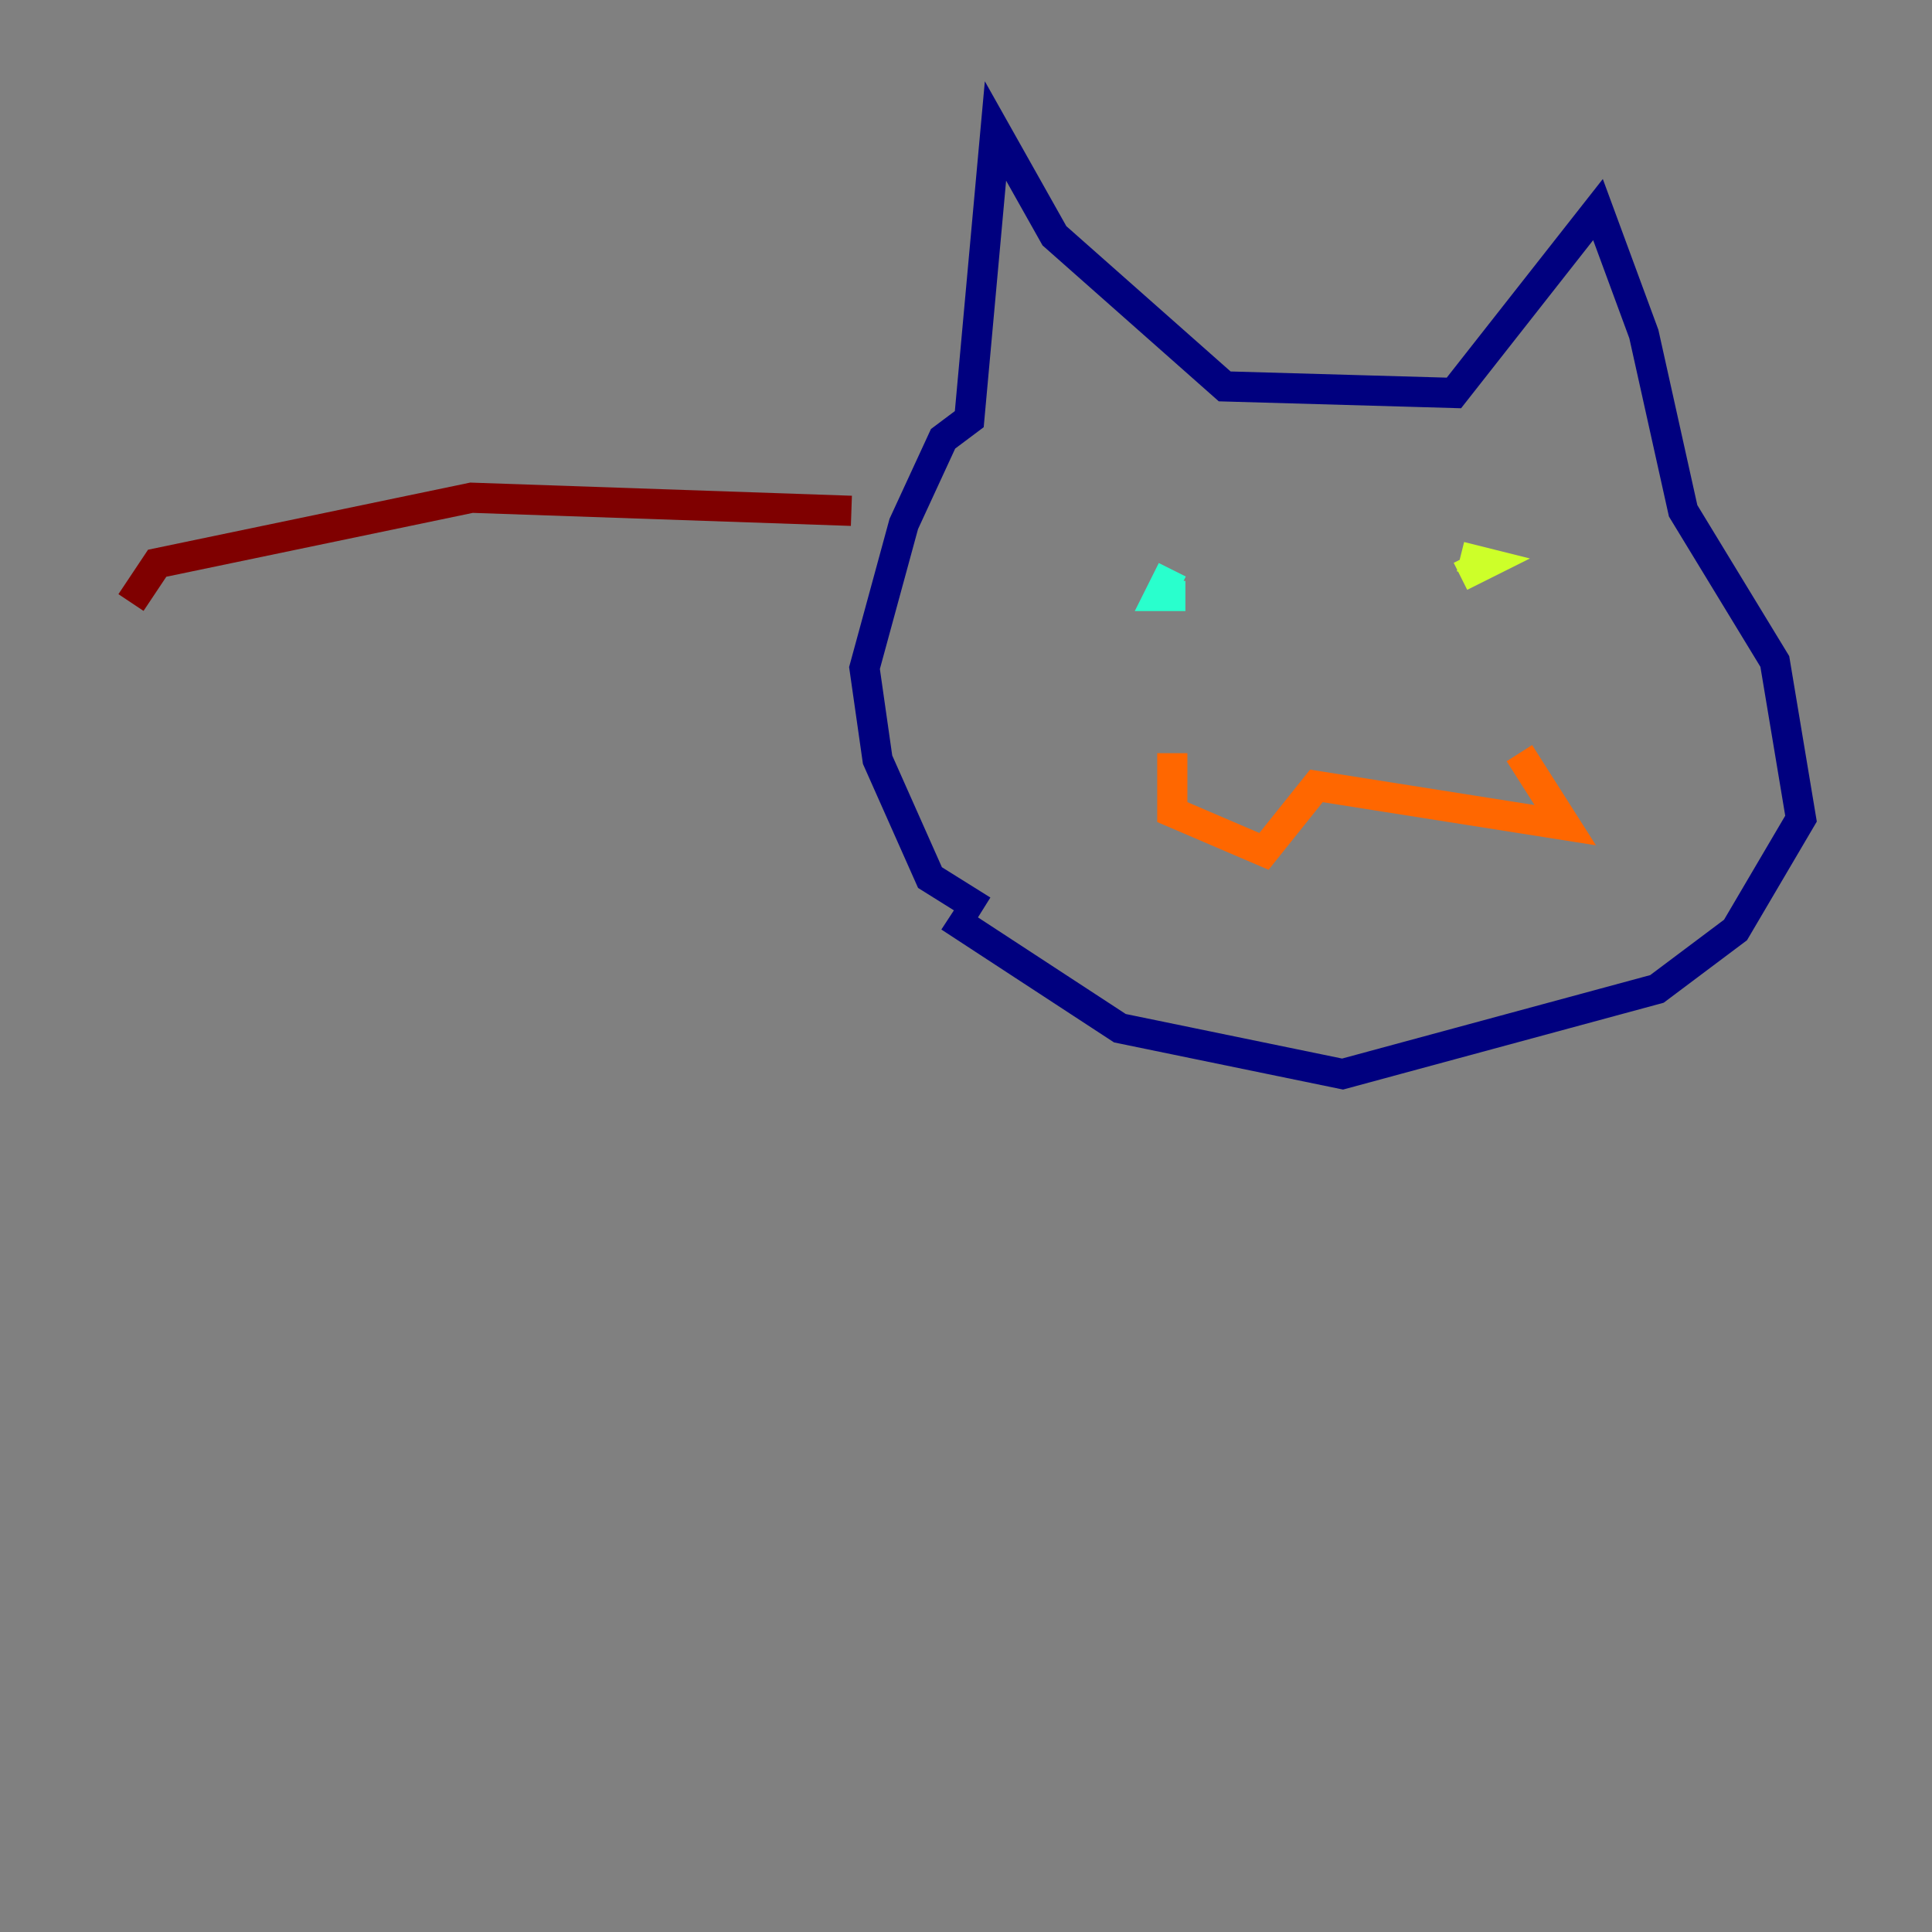 <?xml version="1.0" encoding="utf-8" ?>
<svg baseProfile="tiny" height="128" version="1.2" viewBox="0,0,128,128" width="128" xmlns="http://www.w3.org/2000/svg" xmlns:ev="http://www.w3.org/2001/xml-events" xmlns:xlink="http://www.w3.org/1999/xlink"><rect x="0" y="0" width="128" height="128" fill="#808080" stroke="none"/><defs /><polyline fill="none" points="65.085,60.312 61.614,58.142 58.142,50.332 57.275,44.258 59.878,34.712 62.481,29.071 64.217,27.77 65.953,8.678 69.858,15.62 81.139,25.6 96.325,26.034 105.871,13.885 108.909,22.129 111.512,33.844 117.586,43.824 119.322,54.237 114.983,61.614 109.776,65.519 88.949,71.159 74.197,68.122 62.915,60.746" stroke="#00007f" stroke-width="2" /><polyline fill="none" points="75.932,38.183 75.932,38.183" stroke="#004cff" stroke-width="2" /><polyline fill="none" points="77.668,37.749 76.8,39.485 78.536,39.485" stroke="#29ffcd" stroke-width="2" /><polyline fill="none" points="96.759,36.881 98.495,37.315 96.759,38.183" stroke="#cdff29" stroke-width="2" /><polyline fill="none" points="77.668,49.898 77.668,53.803 83.742,56.407 87.214,52.068 103.702,54.671 100.664,49.898" stroke="#ff6700" stroke-width="2" /><polyline fill="none" points="56.407,33.844 31.241,32.976 10.414,37.315 8.678,39.919" stroke="#7f0000" stroke-width="2" /></svg>